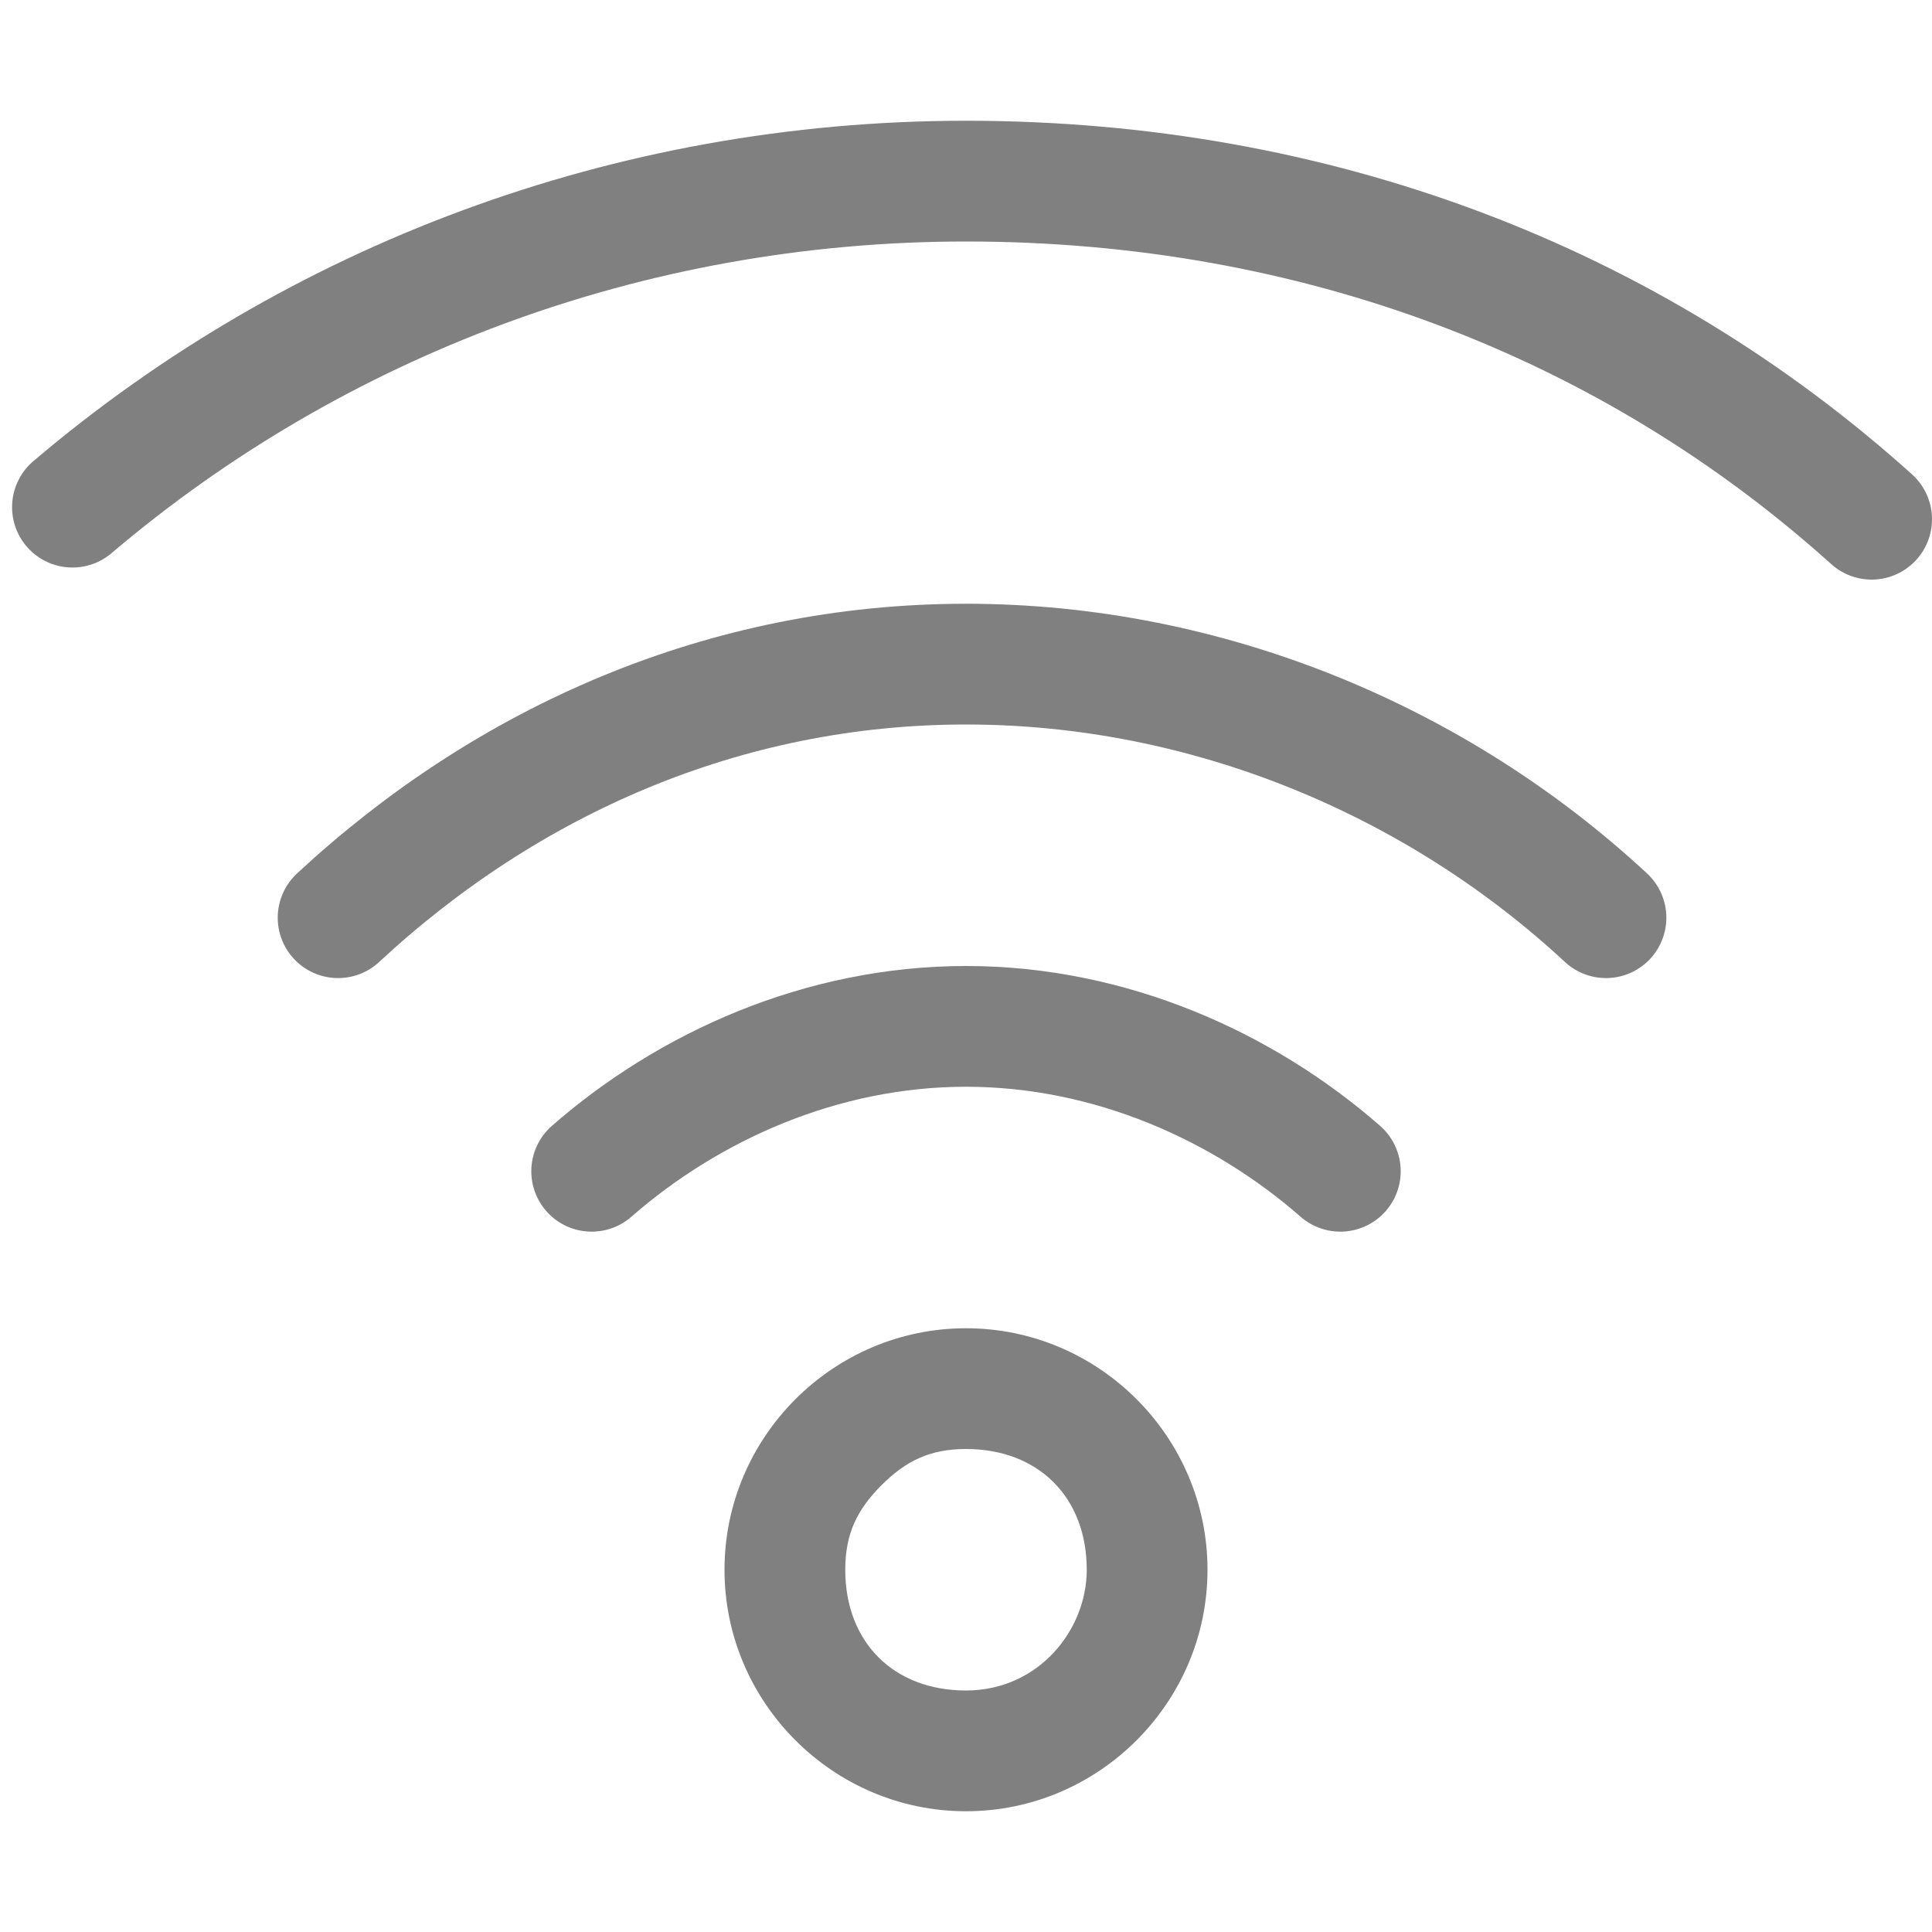<?xml version="1.0" encoding="utf-8"?>
<!-- Generator: Adobe Illustrator 24.0.0, SVG Export Plug-In . SVG Version: 6.00 Build 0)  -->
<svg version="1.1" xmlns="http://www.w3.org/2000/svg" xmlns:xlink="http://www.w3.org/1999/xlink" x="0px" y="0px"
	 viewBox="0 0 16 16" style="enable-background:new 0 0 16 16;" xml:space="preserve">
<style type="text/css">
	.st0{display:none;}
	.st1{display:inline;}
	.st2{fill:#808080;}
	.st3{enable-background:new    ;}
	.st4{fill:none;stroke:#808080;stroke-linecap:round;stroke-miterlimit:10;enable-background:new    ;}
</style>
<g id="图层_25" class="st0">
	<title>network-wireless-connected</title>
	<g id="_16" class="st1">
		<path class="st2" d="M8,14.5c-1,0-1.8-0.8-1.8-1.8S7,10.9,8,10.9c1,0,1.8,0.8,1.8,1.8C9.8,13.7,9,14.5,8,14.5
			C8,14.5,8,14.5,8,14.5z M8,11.8c-0.5,0-0.9,0.4-0.9,0.9c0,0.5,0.4,0.9,0.9,0.9s0.9-0.4,0.9-0.9c0,0,0,0,0,0l0,0
			C8.9,12.2,8.5,11.8,8,11.8z"/>
		<path class="st2" d="M5.4,10.3c1.4-1.4,3.6-1.4,5-0.1l0.1,0.1l0.7-0.7C9.5,7.8,6.7,7.8,4.9,9.5c0,0,0,0,0,0L4.8,9.6L5.4,10.3z"/>
		<path class="st2" d="M3.1,7.9c2.7-2.7,7.1-2.8,9.8-0.1L13,7.9l0.7-0.7c-3-3.1-8-3.1-11.1-0.1L2.5,7.2L3.1,7.9z"/>
		<path class="st2" d="M0.7,5.5c4-4,10.5-4.1,14.5-0.1l0.1,0.1L16,4.8C11.6,0.4,4.5,0.4,0.1,4.7L0,4.8L0.7,5.5z"/>
	</g>
</g>
<g id="图层_2">
	<g class="st3">
		<path class="st2" d="M8,12c0.6,0,1,0.4,1,1c0,0.5-0.4,1-1,1c-0.6,0-1-0.4-1-1c0-0.3,0.1-0.5,0.3-0.7C7.5,12.1,7.7,12,8,12L8,12
			 M8,11c-1.1,0-2,0.9-2,2s0.9,2,2,2c0,0,0,0,0,0c0,0,0,0,0,0c1.1,0,2-0.9,2-2C10,11.9,9.1,11,8,11L8,11z"/>
	</g>
	<path class="st4" d="M4.9,9.7C5.7,9,6.8,8.5,8,8.5c1.2,0,2.3,0.5,3.1,1.2"/>
	<path class="st4" d="M2.8,7.6C4.2,6.3,6,5.5,8,5.5c2,0,3.9,0.8,5.3,2.1"/>
	<path class="st4" d="M0.6,4.2c2-1.7,4.6-2.7,7.4-2.7c2.9,0,5.5,1,7.5,2.8"/>
</g>
</svg>
